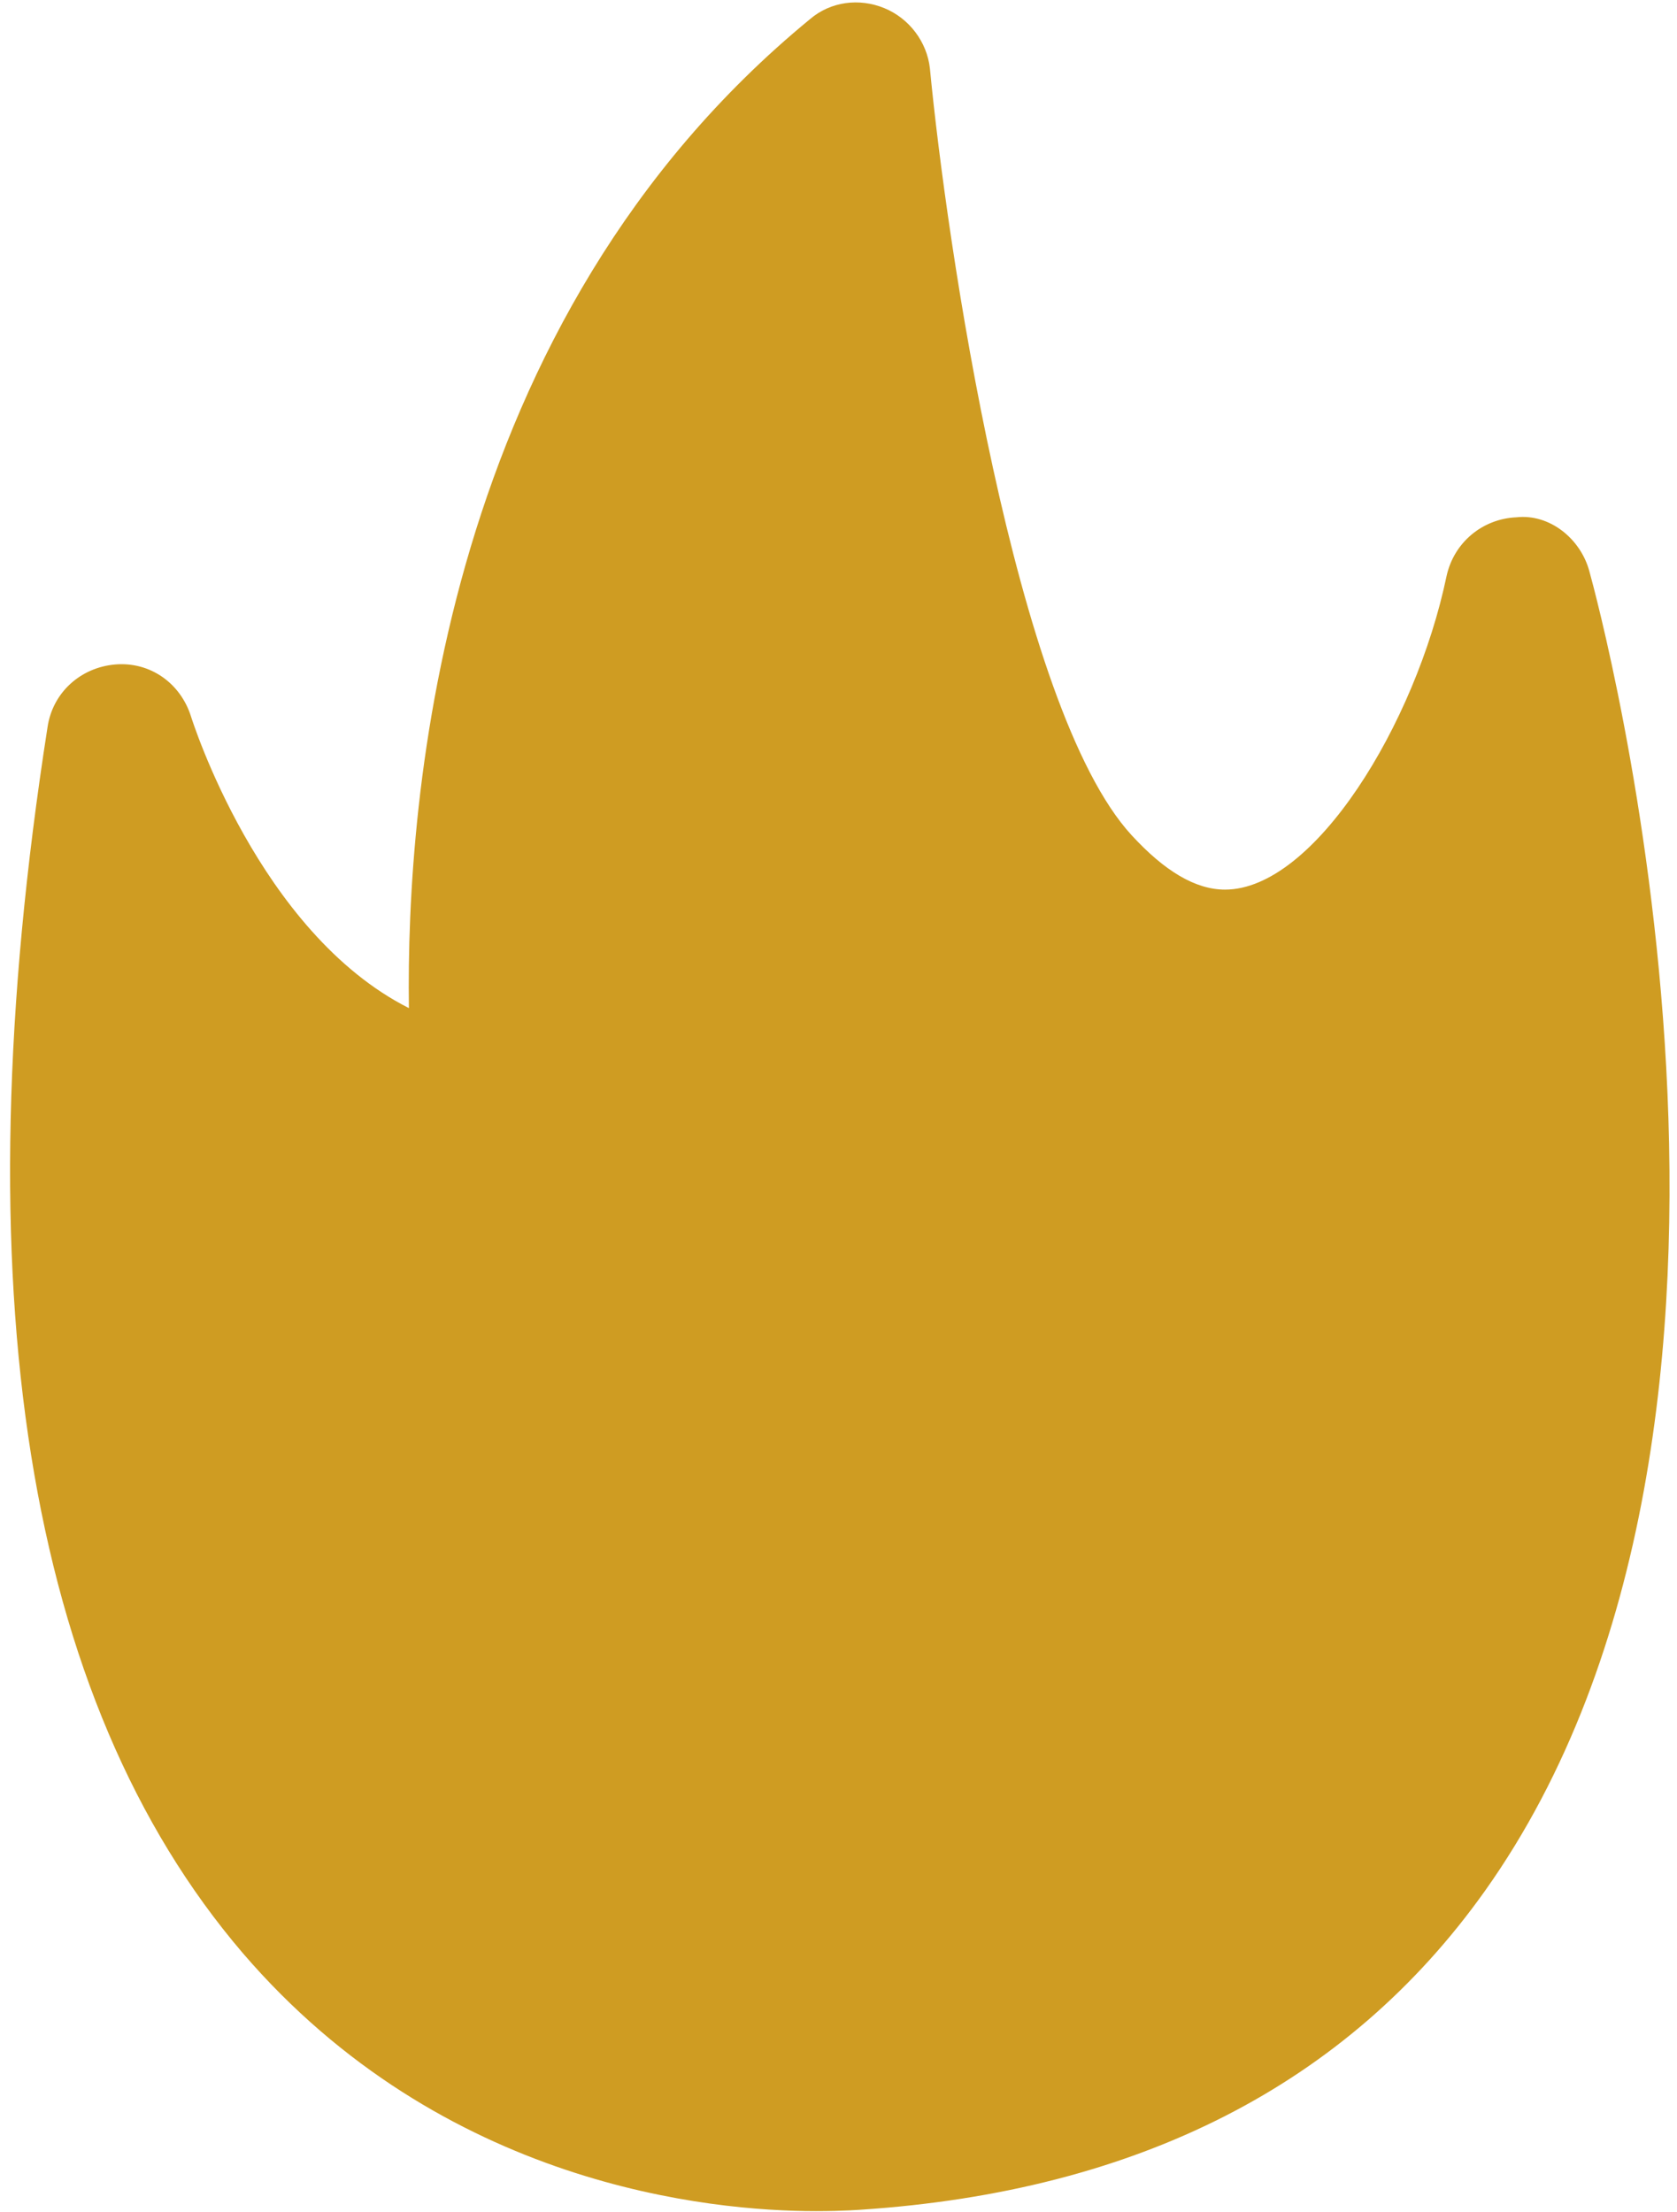 <svg width="47" height="62" viewBox="0 0 47 62" fill="none" xmlns="http://www.w3.org/2000/svg">
<path d="M44.542 16.006C44.295 15.098 43.429 14.397 42.501 14.5C41.552 14.541 40.748 15.201 40.541 16.15C39.675 20.296 36.829 24.936 34.333 24.936C33.508 24.936 32.642 24.421 31.714 23.41C28.434 19.842 26.516 6.683 26.062 1.919C25.98 1.176 25.485 0.516 24.784 0.228C24.082 -0.061 23.278 0.042 22.701 0.537C12.409 8.993 11.377 22.317 11.46 28.257C7.252 26.133 5.376 20.151 5.355 20.089C5.066 19.161 4.221 18.543 3.231 18.625C2.261 18.707 1.477 19.409 1.333 20.378C-1.121 36.074 0.735 47.644 6.799 54.739C12.409 61.278 19.916 61.978 22.866 61.978C23.649 61.978 24.144 61.937 24.144 61.937C31.879 61.422 37.757 58.431 41.614 53.007C50.998 39.807 44.811 16.975 44.542 16.006Z" fill="#CF9C22"/>
</svg>
